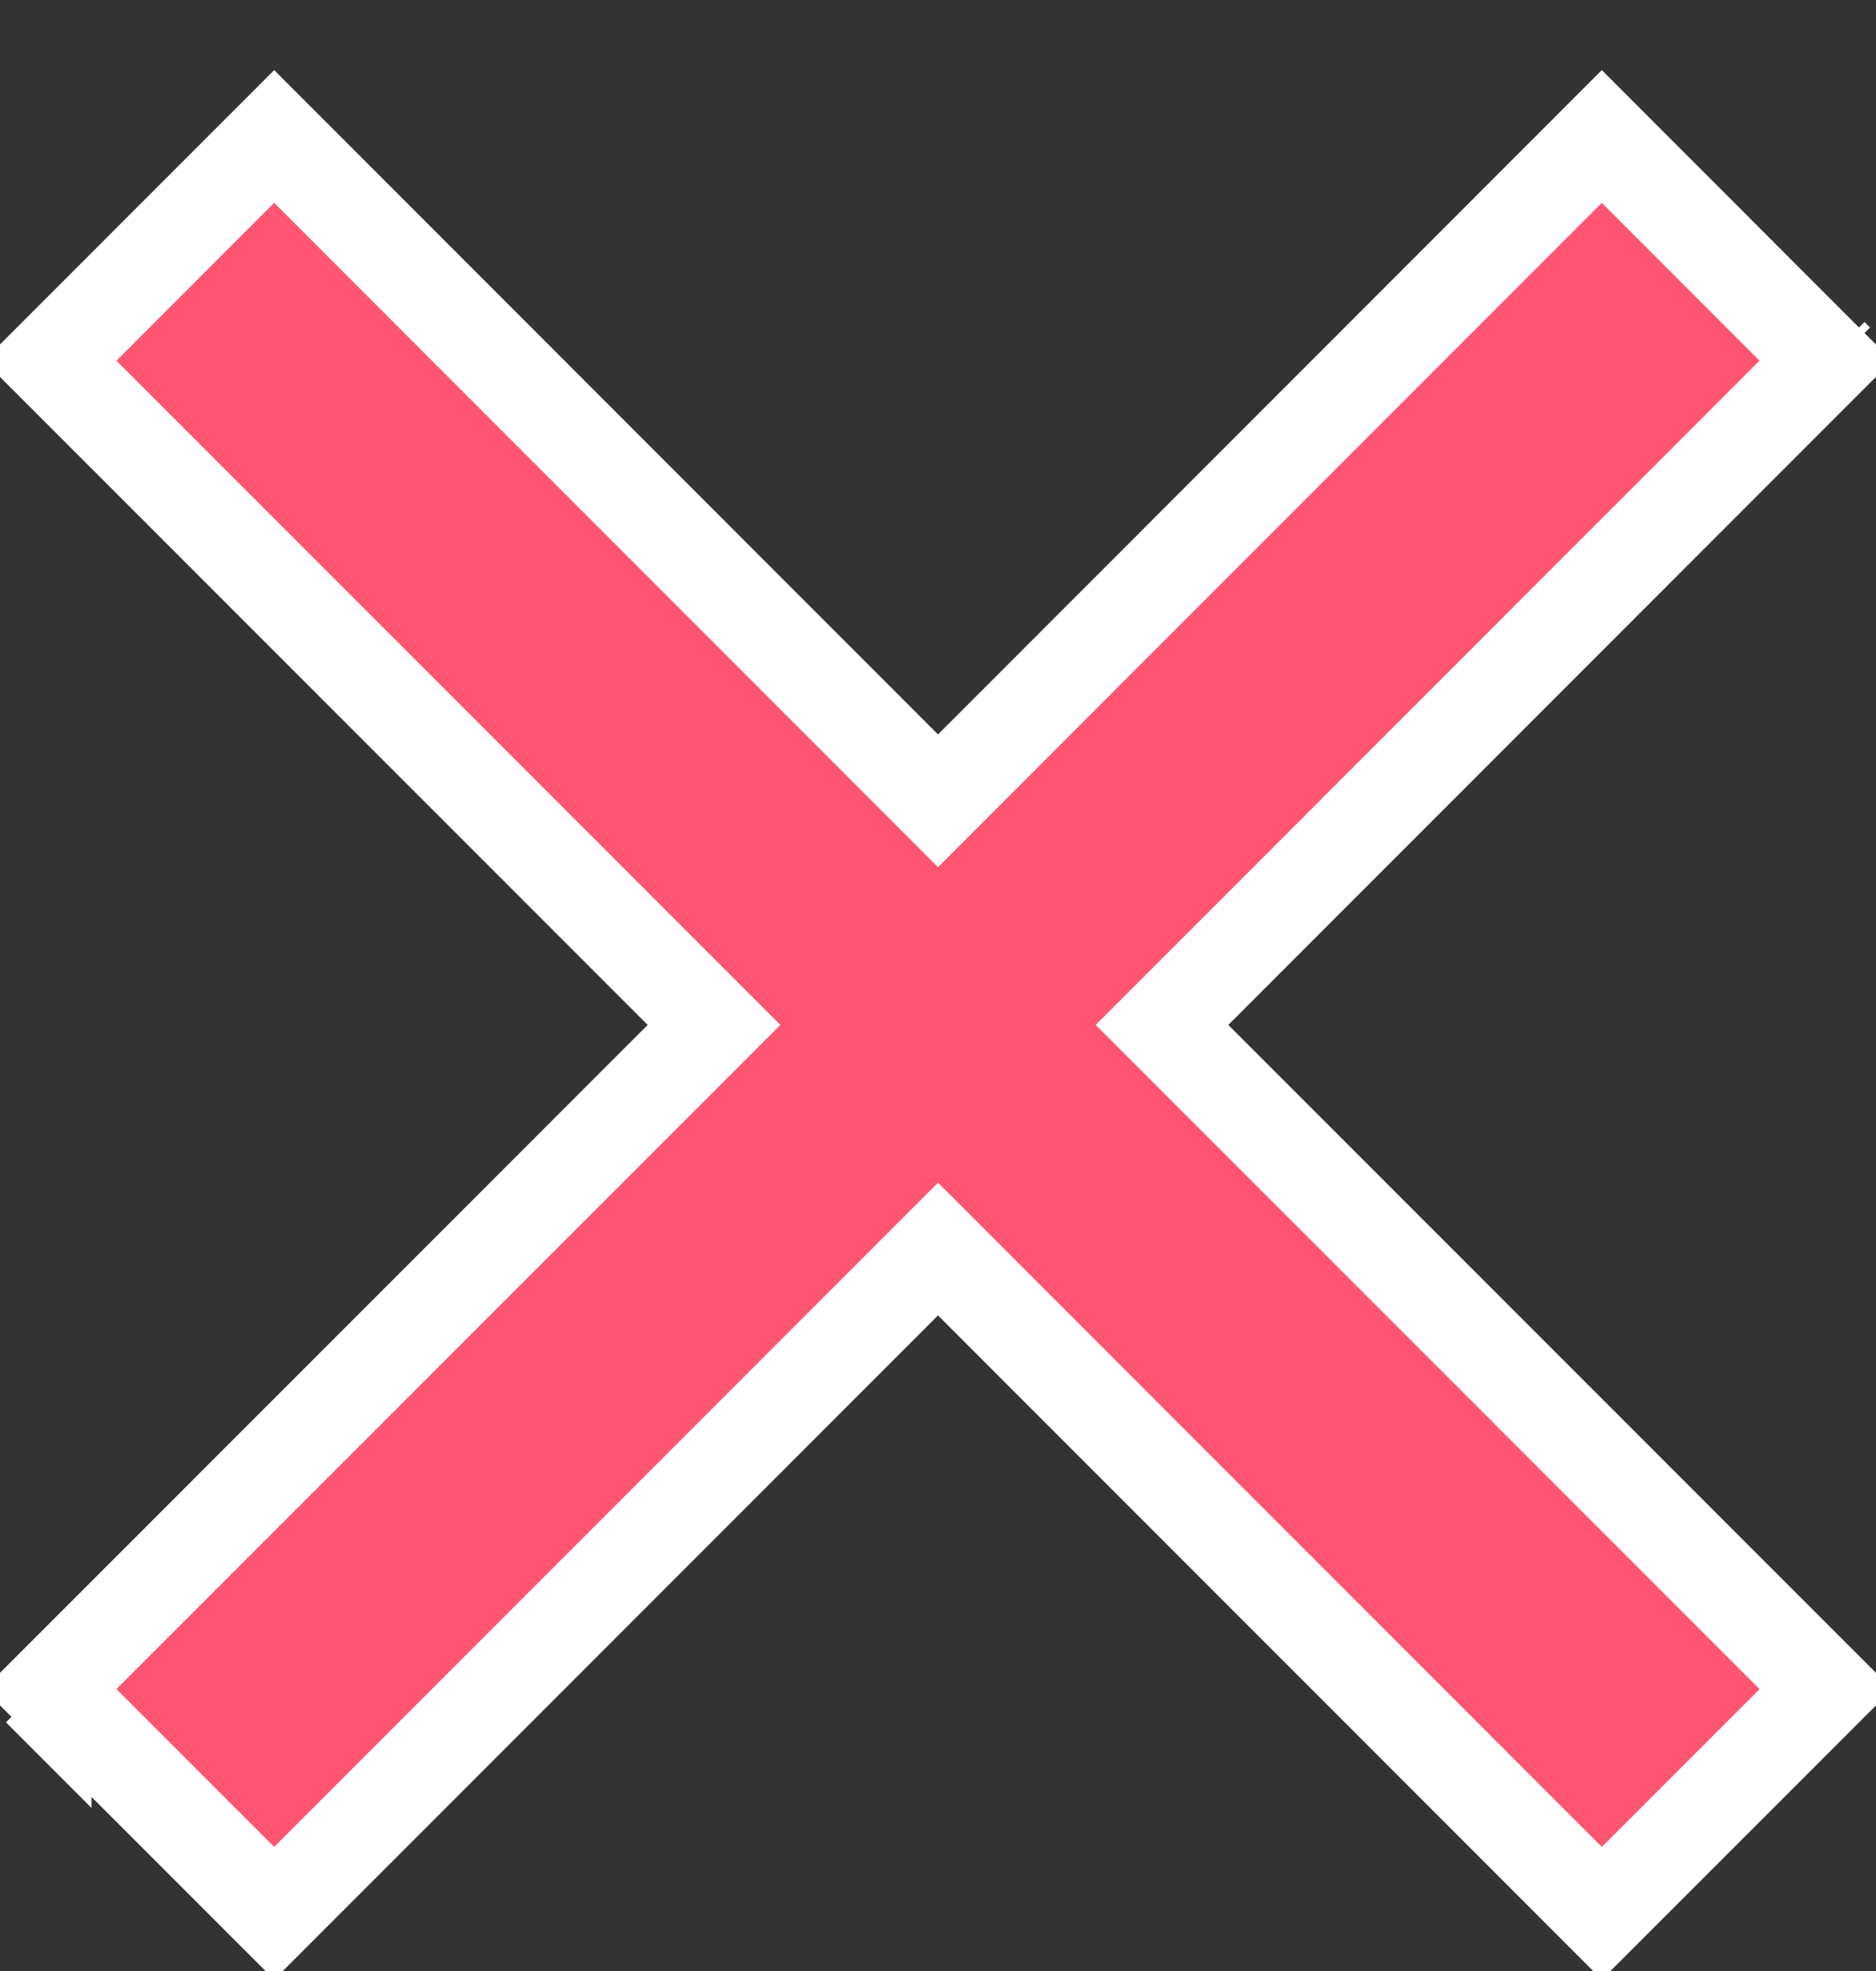 <svg width="20" height="21" viewBox="0 0 20 21" fill="none" xmlns="http://www.w3.org/2000/svg">
    <rect x="0" y="0" width="20" height="21" fill="#333333" stroke="none"/>
    <path d="M12.742 10.566L12.388 10.92L12.742 11.274L19.466 17.997L17.077 20.385L10.354 13.662L10 13.308L9.646 13.662L2.923 20.385L0.534 17.997L7.258 11.274L7.612 10.92L7.258 10.566L0.534 3.843L2.923 1.454L9.646 8.178L10 8.532L10.354 8.178L17.077 1.454L19.465 3.843L12.742 10.566ZM19.524 17.938L19.524 17.939C19.524 17.939 19.524 17.938 19.524 17.938L19.524 17.938ZM0.476 18.056L0.476 18.055C0.476 18.056 0.476 18.056 0.476 18.056L0.417 17.997L0.476 18.056ZM0.476 3.902L0.476 3.902C0.476 3.902 0.476 3.902 0.476 3.902ZM19.524 3.784L19.524 3.784C19.524 3.784 19.524 3.784 19.524 3.784L19.583 3.843L19.524 3.784Z"
          fill="#FF5573" stroke="white"/>
</svg>
